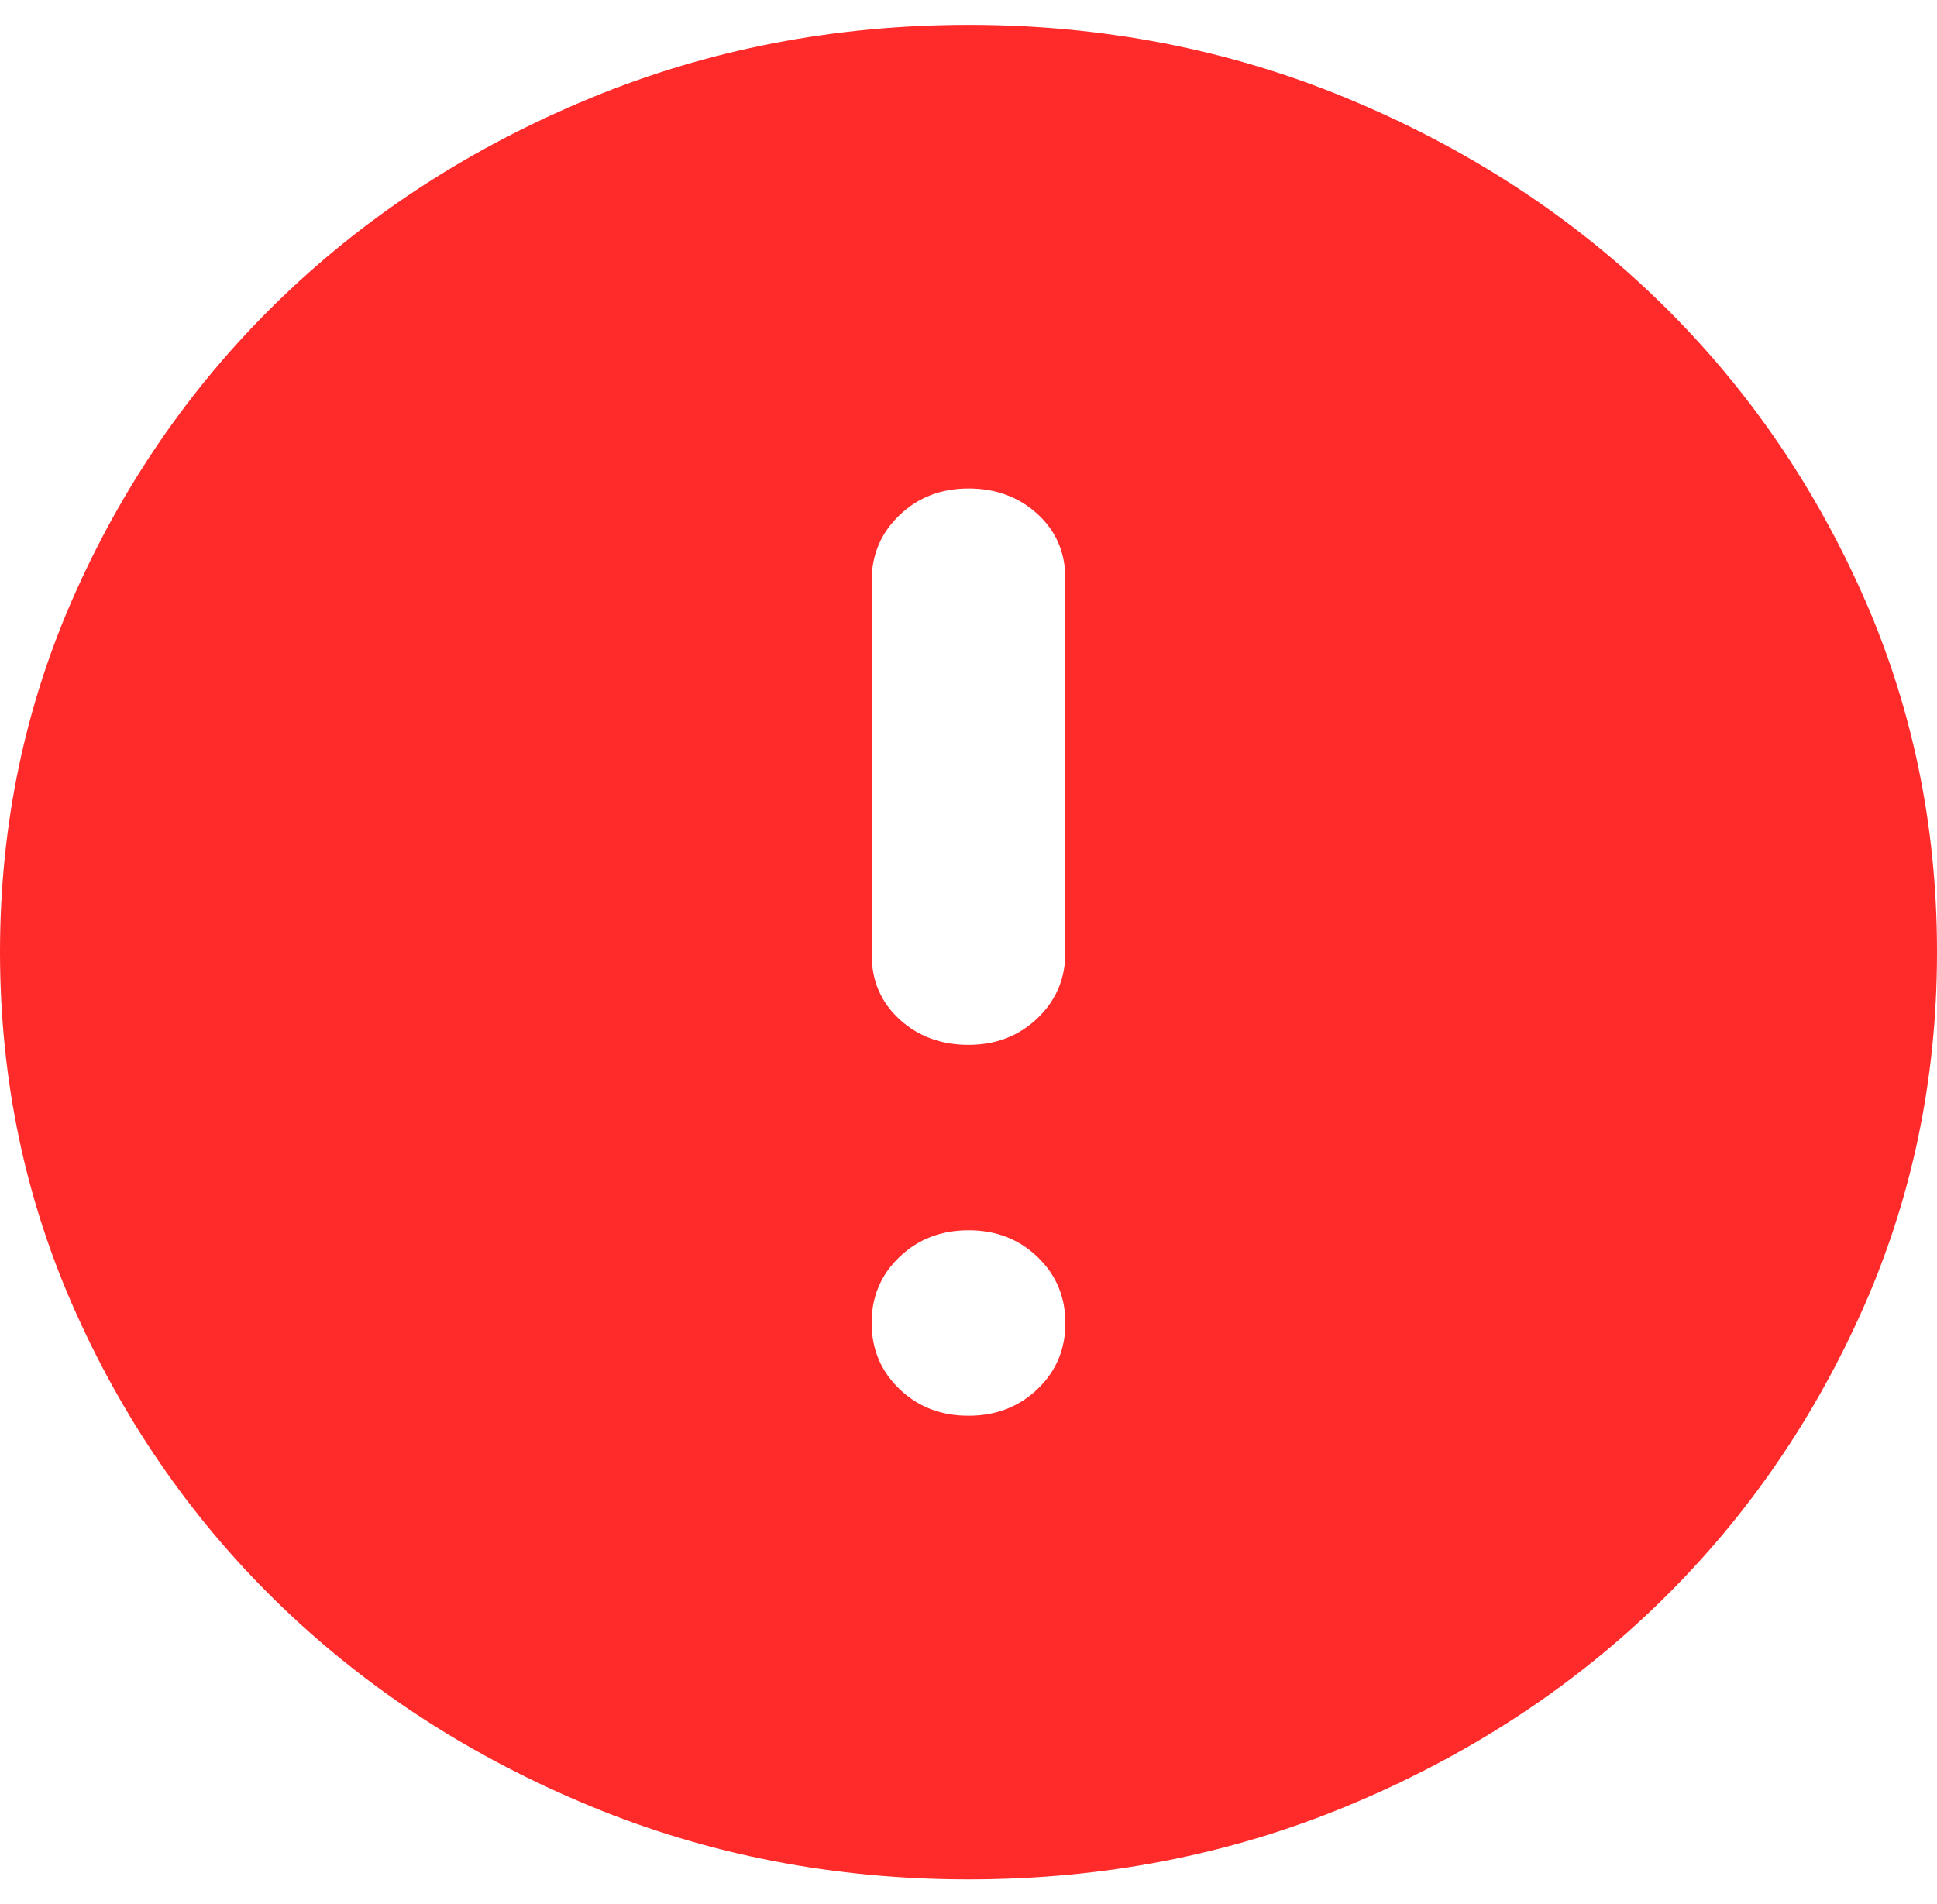 <svg width="60" height="59" viewBox="0 0 60 59" fill="none" xmlns="http://www.w3.org/2000/svg">
<path d="M30 32.373C30.85 32.373 31.563 32.097 32.139 31.545C32.715 30.994 33.002 30.312 33 29.5V17.936C33 17.122 32.712 16.452 32.136 15.925C31.56 15.399 30.848 15.135 30 15.135C29.15 15.135 28.437 15.411 27.861 15.963C27.285 16.514 26.998 17.196 27 18.008V29.572C27 30.386 27.288 31.056 27.864 31.583C28.44 32.109 29.152 32.373 30 32.373ZM30 43.864C30.85 43.864 31.563 43.588 32.139 43.037C32.715 42.485 33.002 41.803 33 40.991C33 40.177 32.712 39.495 32.136 38.943C31.56 38.391 30.848 38.117 30 38.118C29.15 38.118 28.437 38.394 27.861 38.946C27.285 39.497 26.998 40.179 27 40.991C27 41.805 27.288 42.488 27.864 43.04C28.44 43.591 29.152 43.866 30 43.864ZM30 58.229C25.85 58.229 21.95 57.474 18.3 55.965C14.65 54.456 11.475 52.409 8.775 49.825C6.075 47.24 3.938 44.199 2.364 40.704C0.79 37.209 0.002 33.474 0 29.5C0 25.526 0.788 21.791 2.364 18.296C3.94 14.8 6.077 11.76 8.775 9.174C11.475 6.589 14.65 4.542 18.3 3.035C21.95 1.528 25.85 0.773 30 0.771C34.15 0.771 38.05 1.526 41.7 3.035C45.35 4.544 48.525 6.59 51.225 9.174C53.925 11.76 56.063 14.8 57.639 18.296C59.215 21.791 60.002 25.526 60 29.5C60 33.474 59.212 37.209 57.636 40.704C56.06 44.199 53.923 47.24 51.225 49.825C48.525 52.411 45.35 54.458 41.7 55.968C38.05 57.477 34.15 58.23 30 58.229Z" fill="#FF2A2A"/>
</svg>
